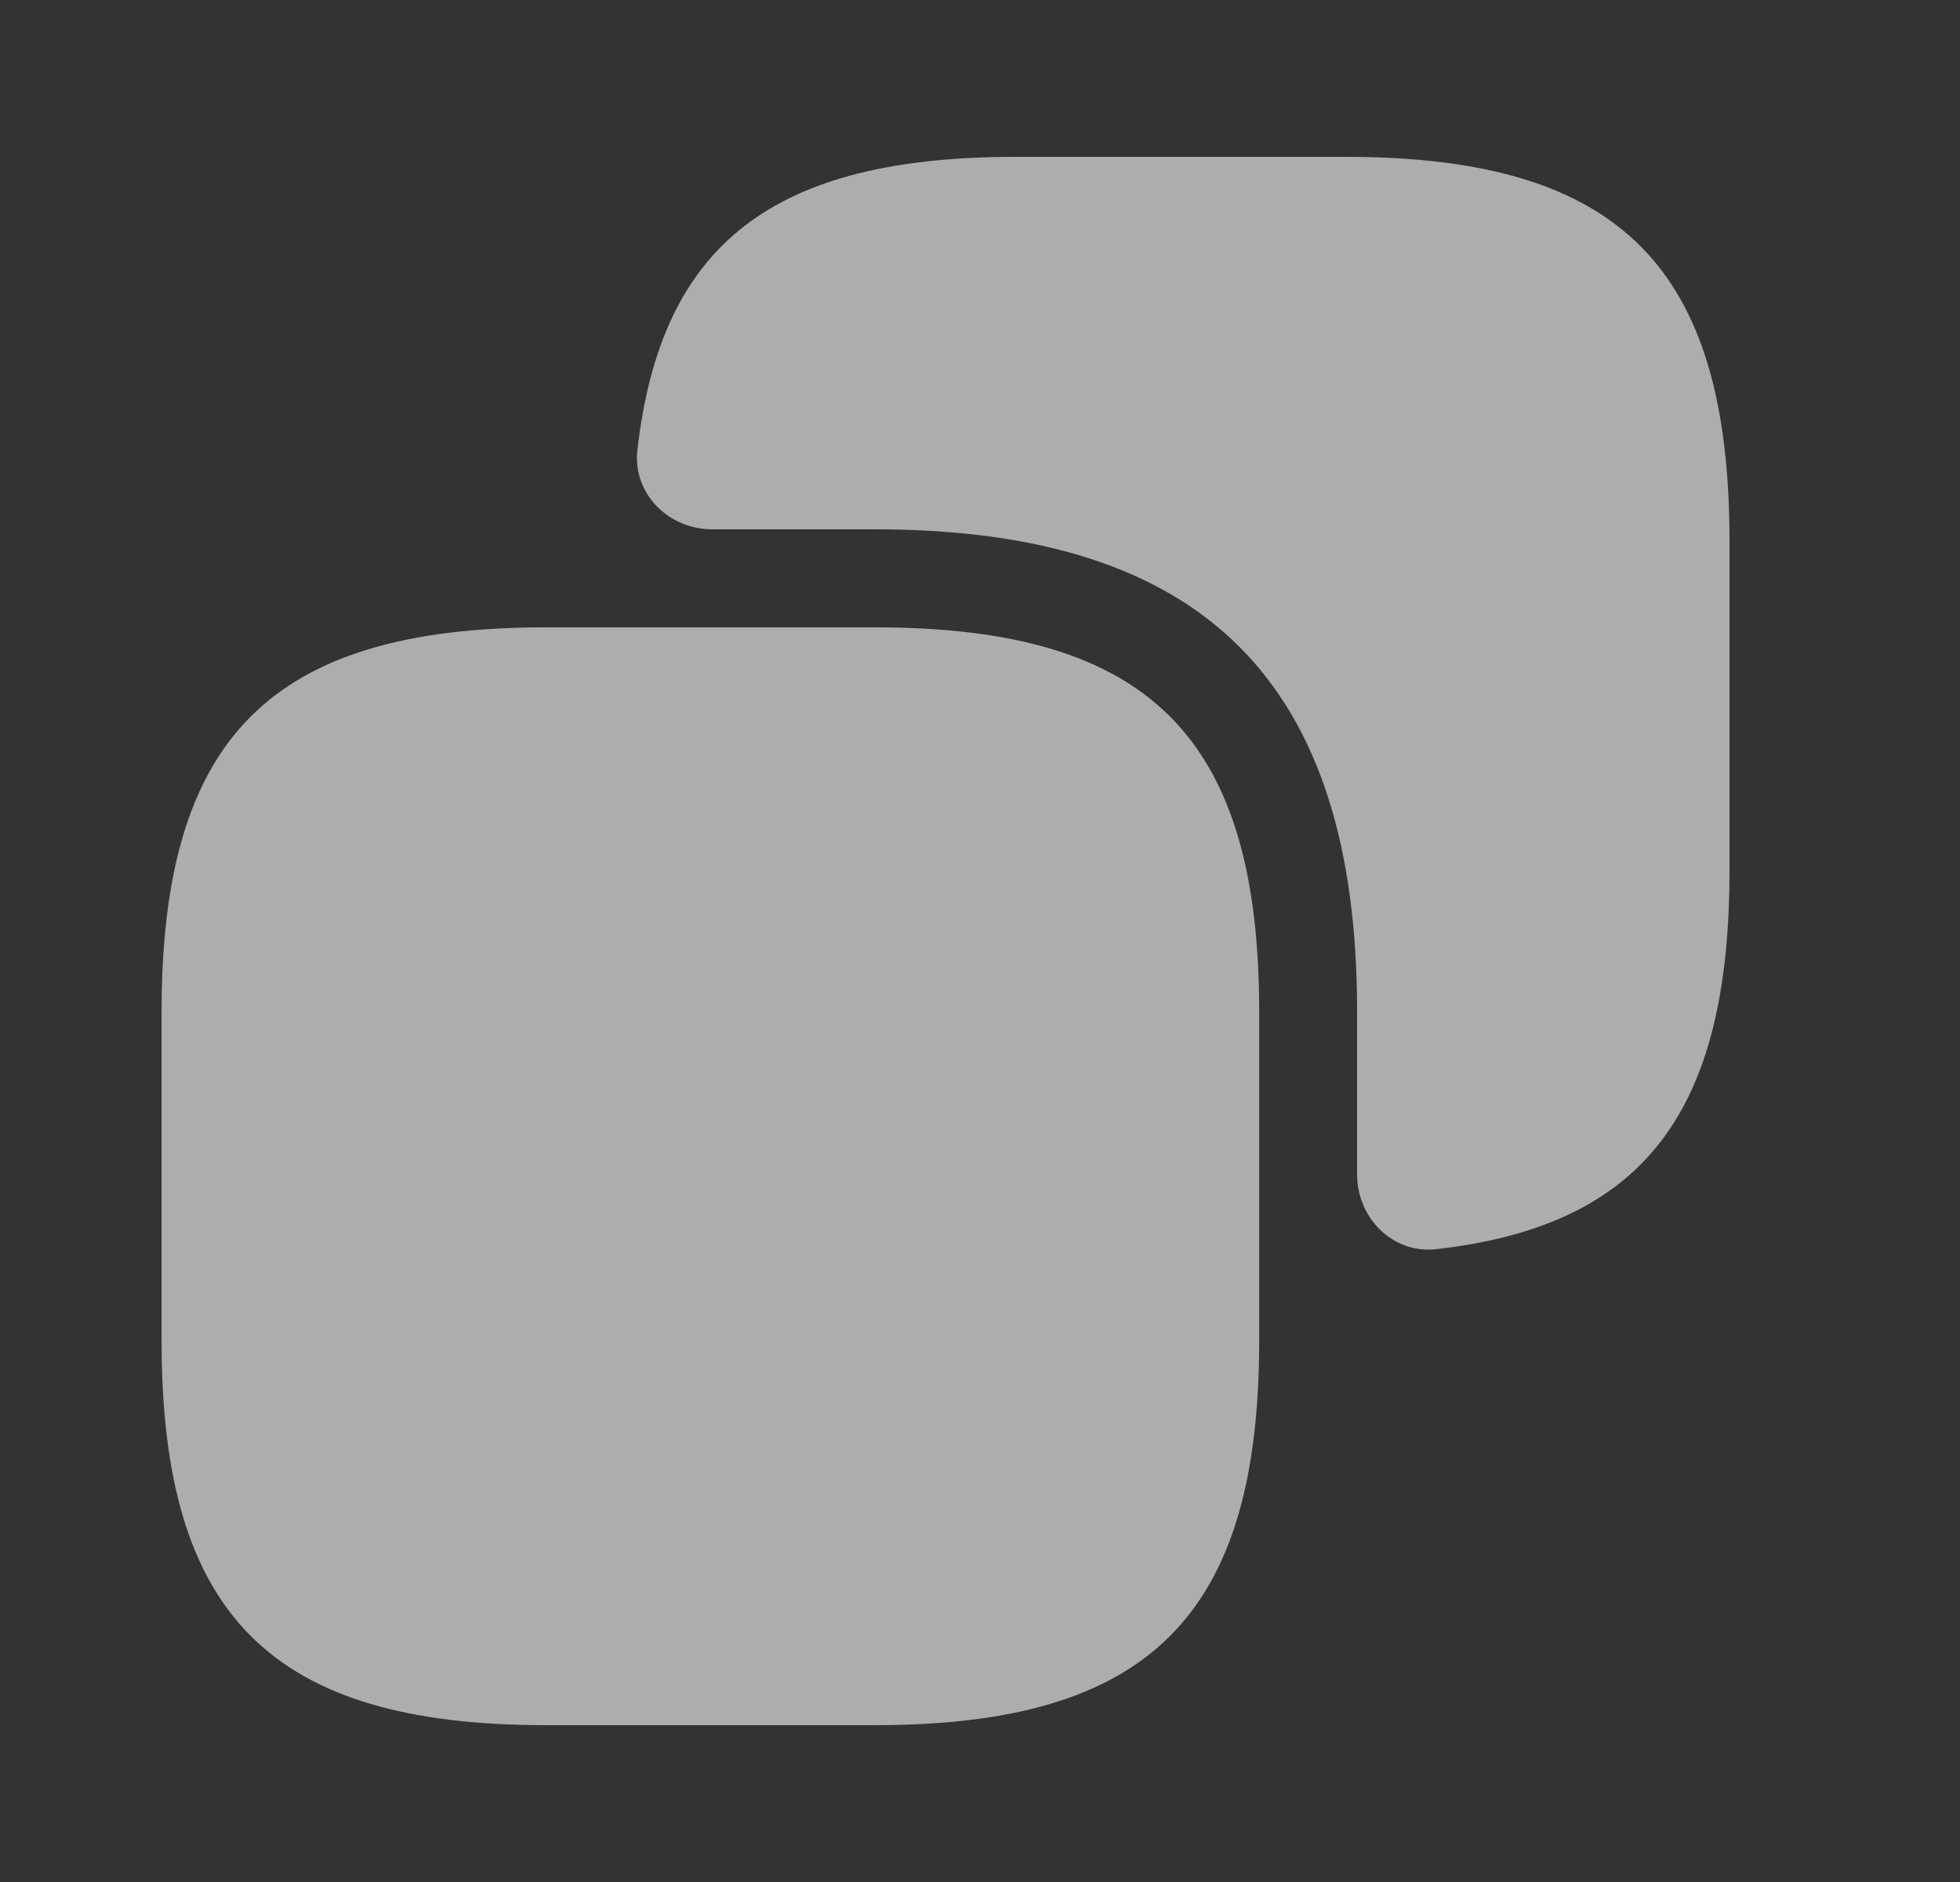 <svg width="25" height="24" viewBox="0 0 25 24" fill="none" xmlns="http://www.w3.org/2000/svg">
<rect x="0" y="0" width="25" height="24" fill="#333333" stroke="none"/>
<g opacity="0.6">
<path d="M16.061 12.9V17.1C16.061 20.6 14.661 22 11.161 22H6.961C3.461 22 2.061 20.6 2.061 17.1V12.9C2.061 9.4 3.461 8 6.961 8H11.161C14.661 8 16.061 9.4 16.061 12.9Z" fill="white"/>
<path d="M17.16 2H12.96C9.877 2 8.431 3.094 8.13 5.739C8.067 6.292 8.525 6.75 9.082 6.75H11.16C15.36 6.75 17.31 8.7 17.31 12.9V14.978C17.31 15.535 17.768 15.993 18.321 15.93C20.966 15.629 22.06 14.183 22.06 11.1V6.9C22.06 3.4 20.66 2 17.16 2Z" fill="white"/>
</g>
</svg>
